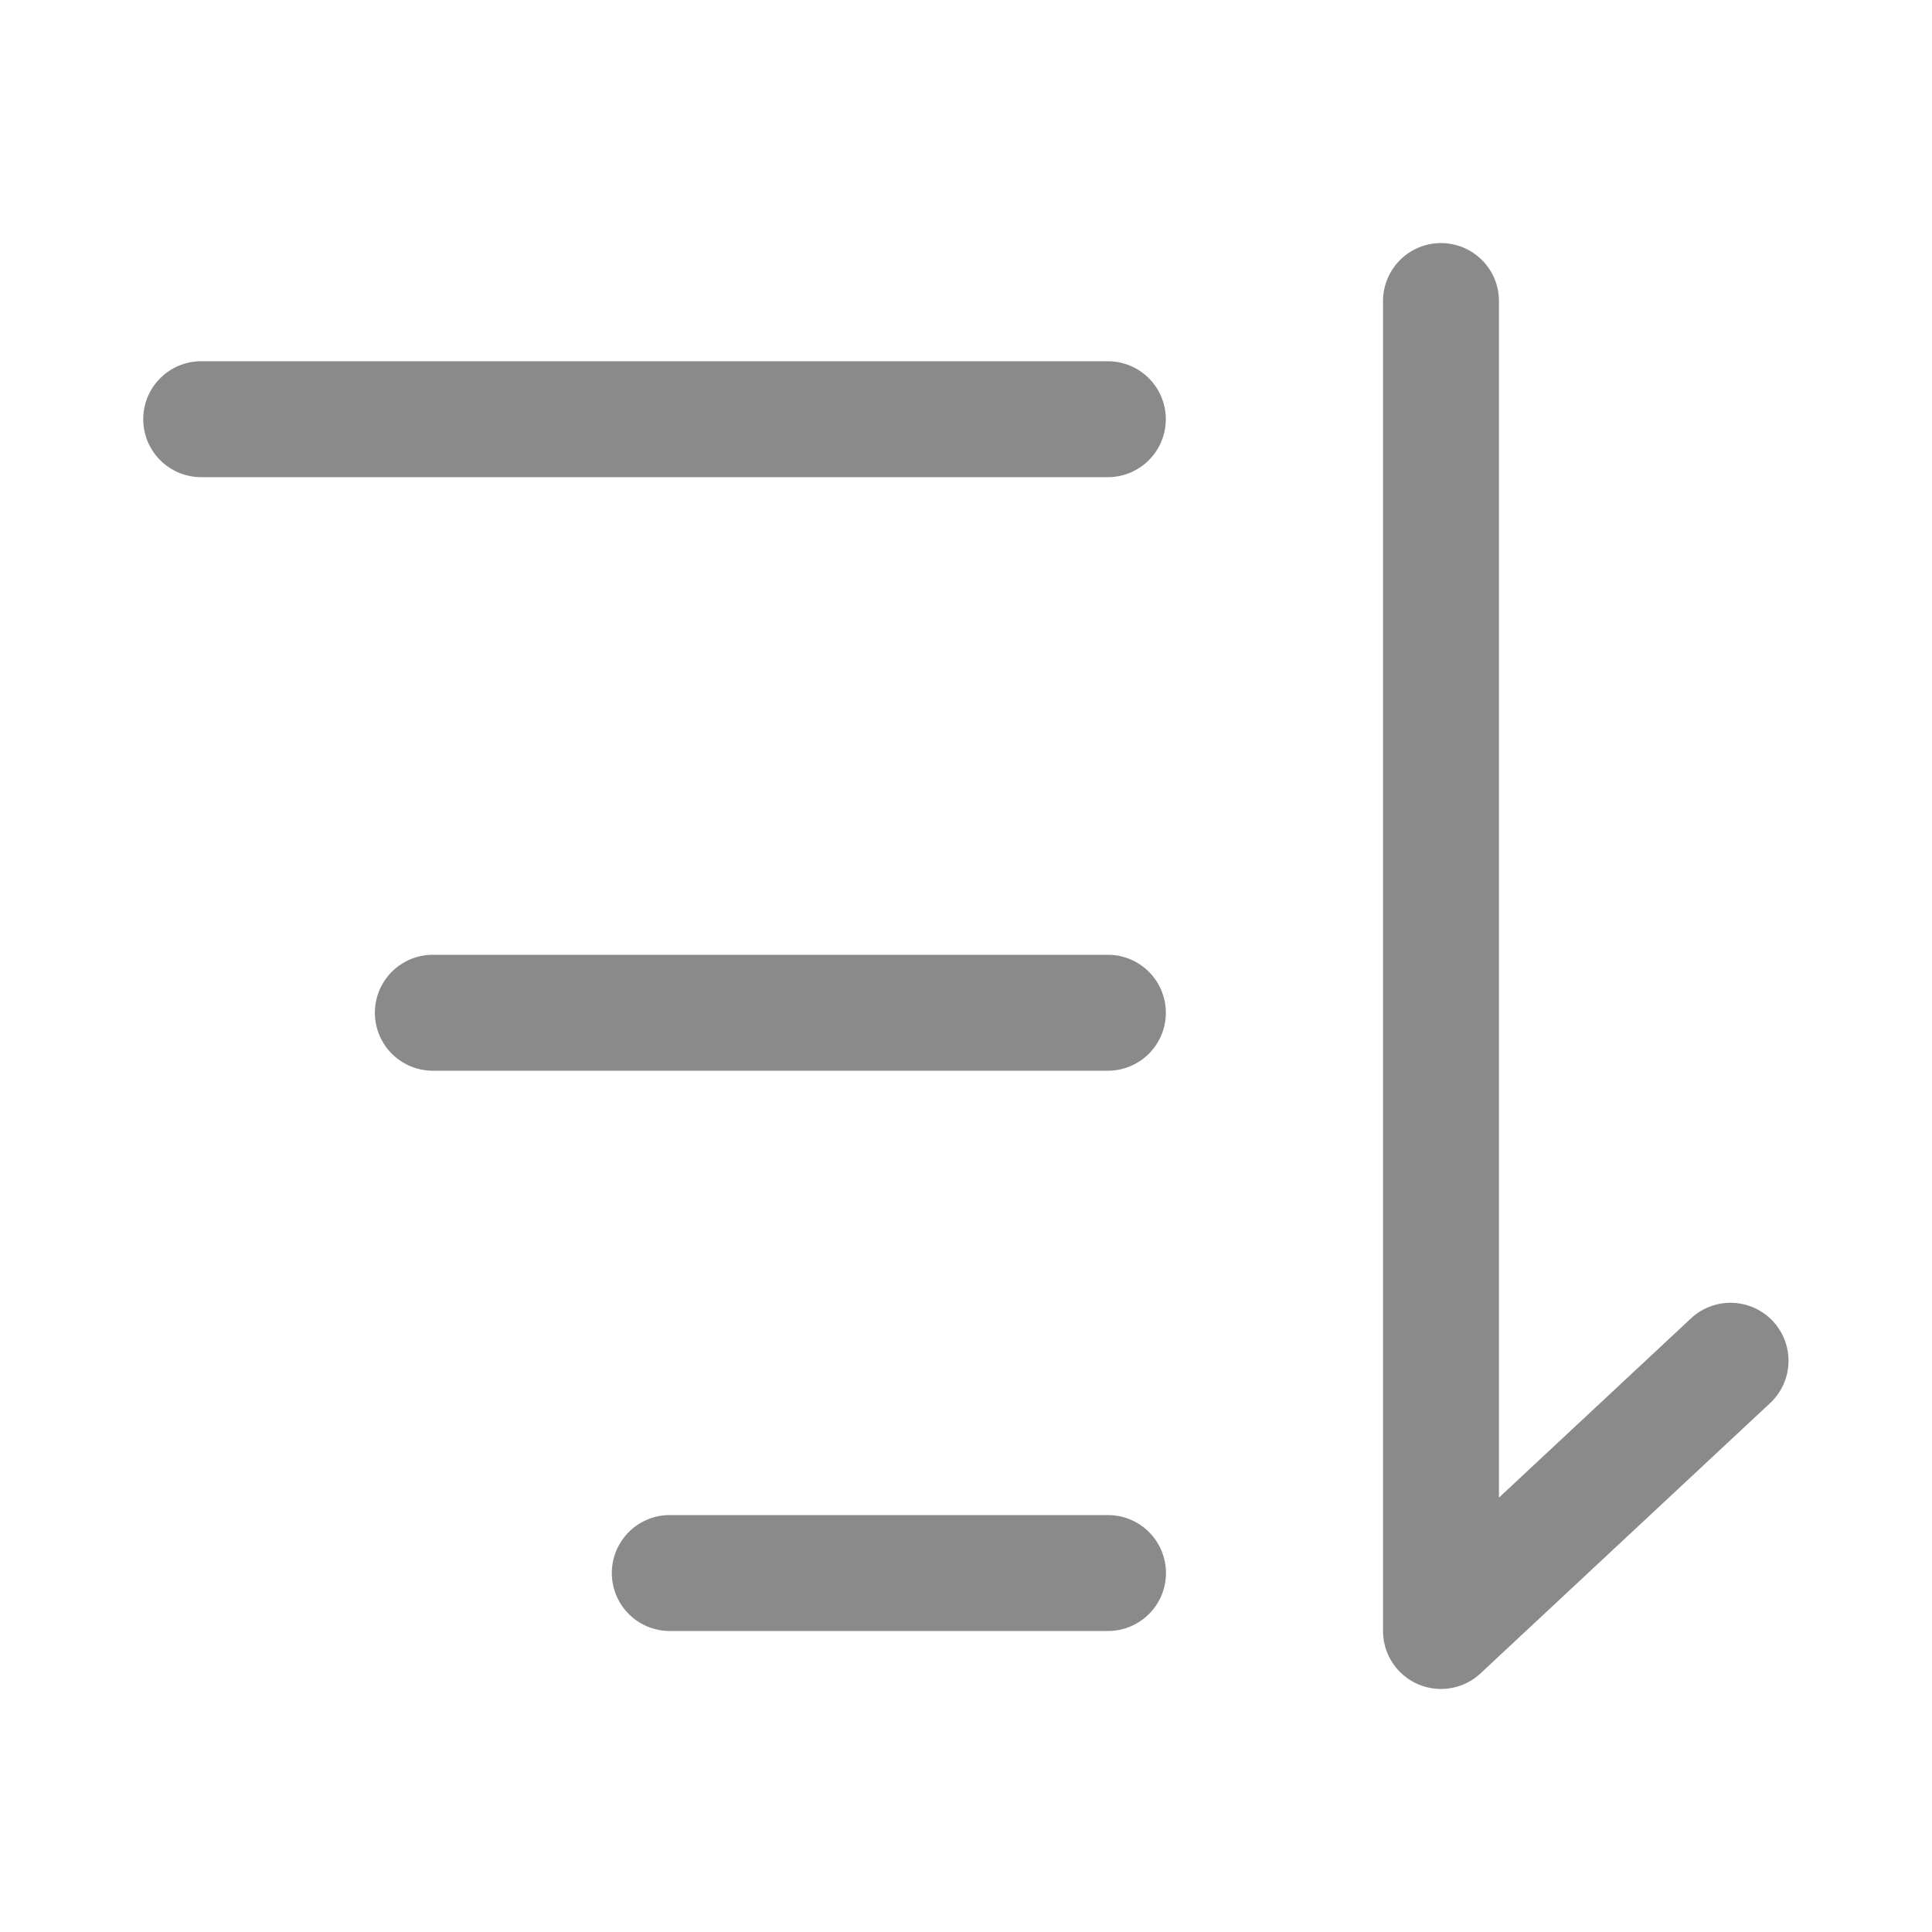 <?xml version="1.0" standalone="no"?><!DOCTYPE svg PUBLIC "-//W3C//DTD SVG 1.1//EN" "http://www.w3.org/Graphics/SVG/1.1/DTD/svg11.dtd"><svg t="1602294221450" class="icon" viewBox="0 0 1024 1024" version="1.1" xmlns="http://www.w3.org/2000/svg" p-id="15464" xmlns:xlink="http://www.w3.org/1999/xlink" width="128" height="128"><defs><style type="text/css"></style></defs><path d="M587.182 252.908H106.639a30.72 30.72 0 1 1 0-61.44h480.543a30.72 30.72 0 1 1 0 61.44zM587.203 567.501h-357.786a30.72 30.72 0 1 1 0-61.44h357.786a30.72 30.72 0 1 1 0 61.44zM763.74 895.181a30.72 30.72 0 0 1-30.7-30.72V159.56a30.72 30.72 0 1 1 61.44 0v634.204l101.929-95.13a30.72 30.72 0 0 1 41.923 44.913l-153.6 143.36a30.72 30.72 0 0 1-20.992 8.274zM587.264 864.461H355a30.72 30.72 0 1 1 0-61.44h232.264a30.72 30.72 0 1 1 0 61.44z" p-id="15465" fill="#8a8a8a"></path></svg>
